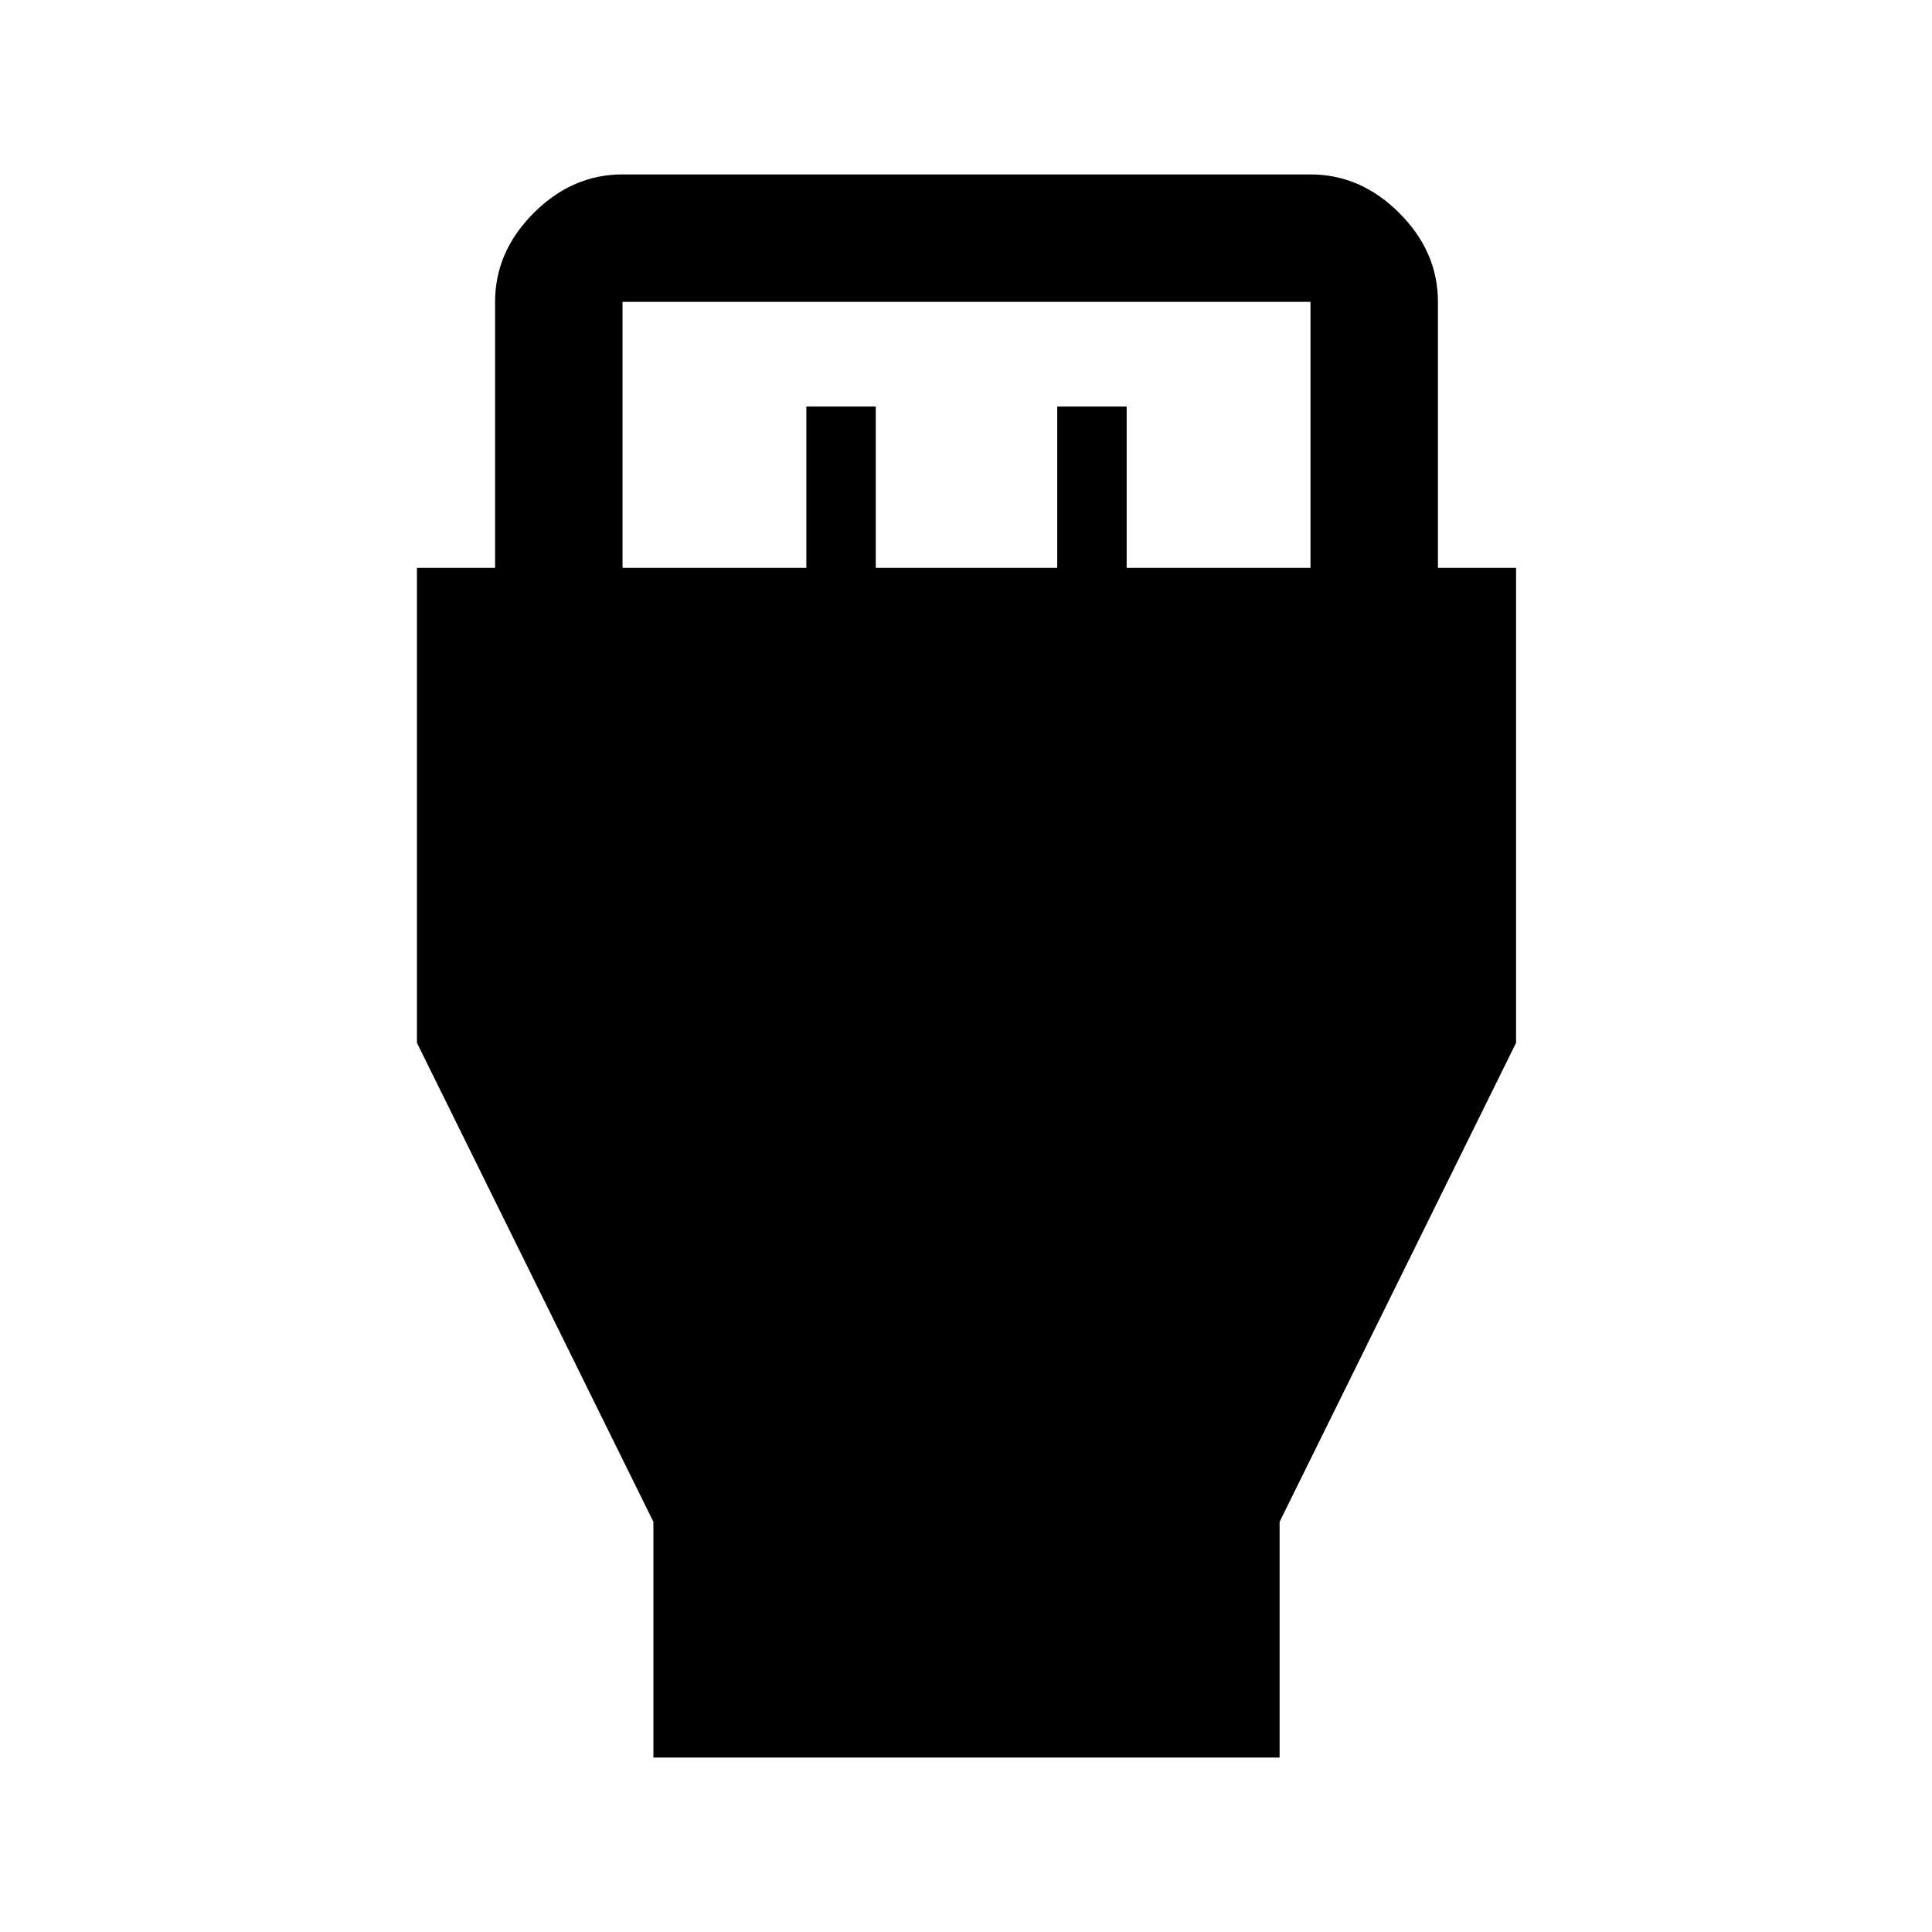 <svg xmlns="http://www.w3.org/2000/svg" height="40" viewBox="0 -960 960 960" width="40"><path d="M324.67-86.67v-117.16l-117.5-238v-236H246V-810q0-24.96 19.19-44.15 19.18-19.18 44.14-19.18h341.84q24.96 0 44.14 19.18Q714.5-834.96 714.5-810v132.17h38.83v236l-117.5 238v117.16H324.67Zm-15.34-591.16h91.34V-758h34.5v80.17h90.16V-758h34.5v80.17h91.34V-810H309.33v132.17Z"/></svg>